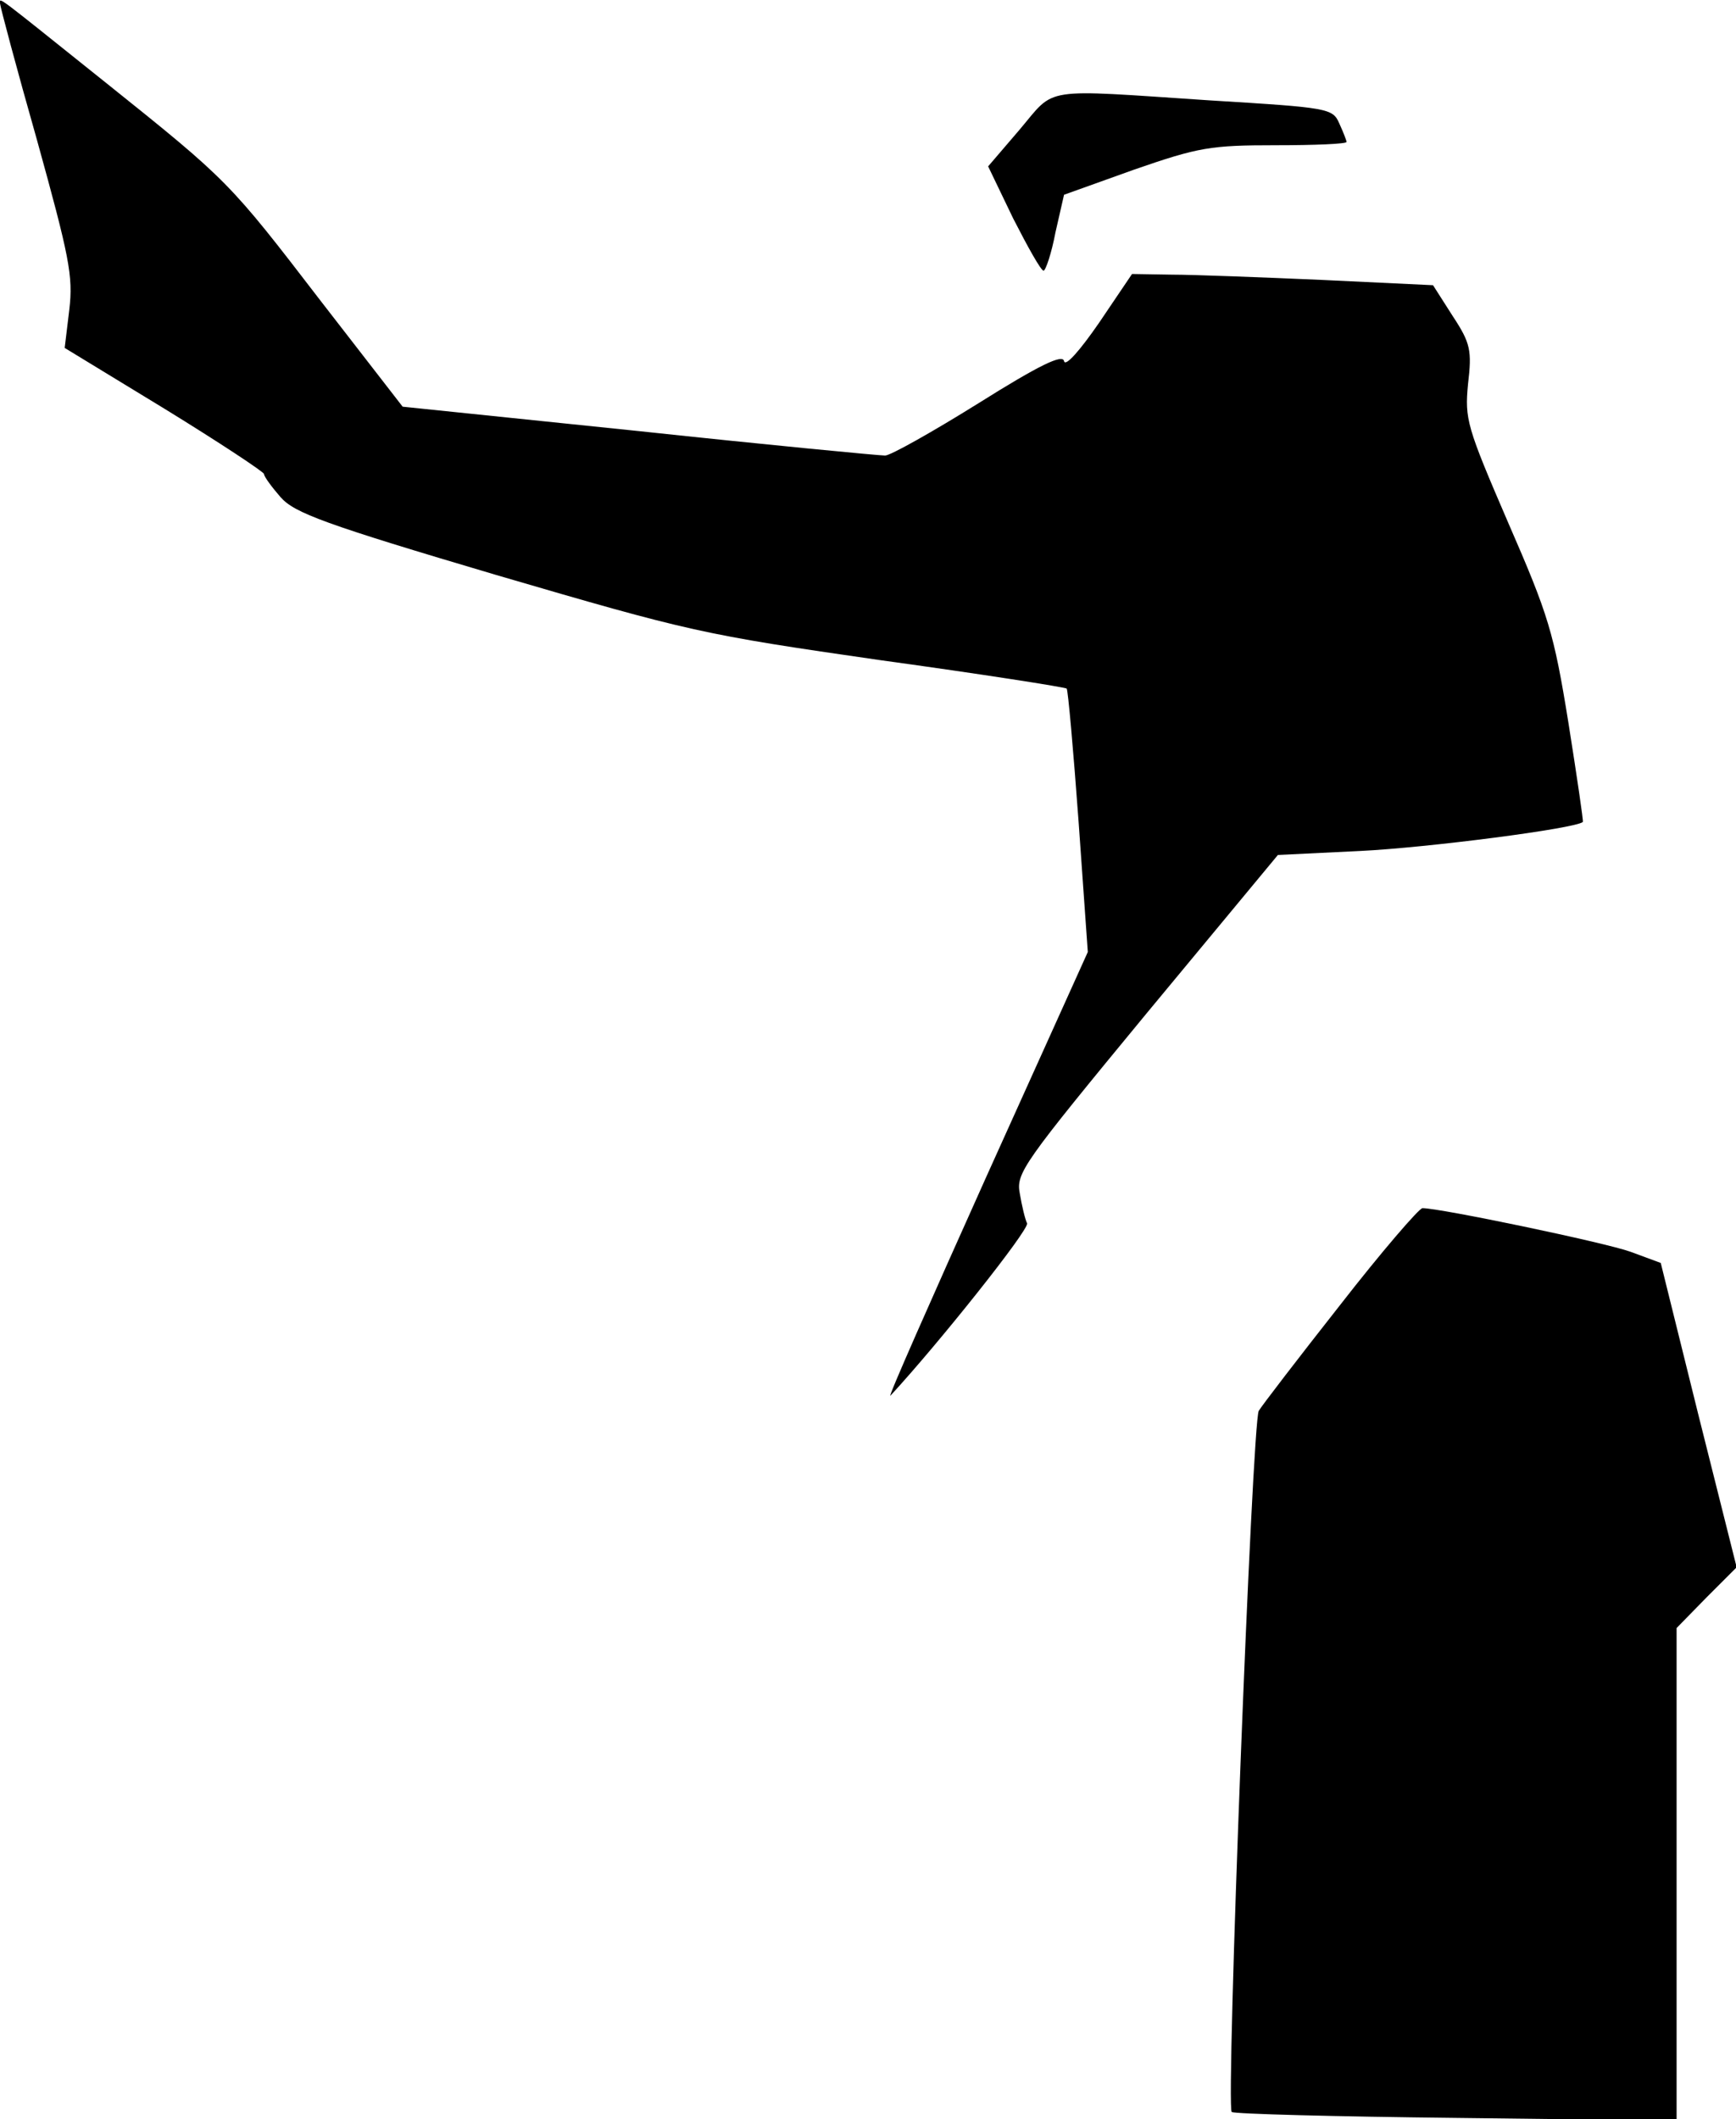 <?xml version="1.0" standalone="no"?>
<!DOCTYPE svg PUBLIC "-//W3C//DTD SVG 20010904//EN"
 "http://www.w3.org/TR/2001/REC-SVG-20010904/DTD/svg10.dtd">
<svg version="1.0" xmlns="http://www.w3.org/2000/svg"
 width="263pt" height="321pt" viewBox="0 0 263 321"
 preserveAspectRatio="xMidYMid meet">
<g transform="translate(0,321) scale(0.1,-0.1)"
fill="#000000" stroke="none">
<path fill="#000000" stroke="none" d="M0 3205 c0 -4 25 -98 56 -207 49 -177
55 -206 49 -257 l-7 -58 151 -92 c83 -51 151 -96 151 -99 0 -4 12 -20 25 -35
21 -24 67 -41 327 -118 294 -86 311 -90 582 -129 153 -21 280 -41 282 -43 2
-2 10 -92 18 -201 l14 -198 -154 -341 c-84 -187 -150 -336 -145 -331 73 79
210 251 207 261 -3 6 -8 27 -11 45 -6 31 4 45 192 273 l199 240 124 6 c103 5
327 34 338 44 1 1 -9 69 -22 151 -22 136 -30 162 -91 302 -63 146 -66 157 -61
210 6 51 4 62 -23 103 l-30 47 -168 8 c-92 4 -195 8 -228 8 l-60 1 -50 -74
c-29 -42 -51 -67 -53 -58 -2 11 -36 -5 -130 -64 -69 -43 -133 -79 -141 -79 -9
0 -177 16 -373 37 l-358 37 -124 160 c-139 181 -140 182 -326 331 -170 136
-160 129 -160 120z"/>
<path fill="#000000" stroke="none" d="M1545 3014 l-48 -56 38 -79 c22 -43 42
-79 46 -79 3 0 12 26 18 58 l13 57 106 38 c98 34 116 37 215 37 59 0 107 2
107 5 0 2 -5 15 -11 28 -10 23 -16 24 -197 35 -257 17 -232 21 -287 -44z"/>
<path fill="#000000" stroke="none" d="M2030 1233 c-63 -80 -119 -153 -123
-160 -10 -17 -50 -1053 -41 -1062 3 -3 156 -7 340 -9 l334 -4 0 373 0 373 45
46 46 46 -58 231 -57 230 -46 17 c-39 14 -288 66 -315 66 -5 0 -62 -66 -125
-147z"/>
</g>
</svg>
